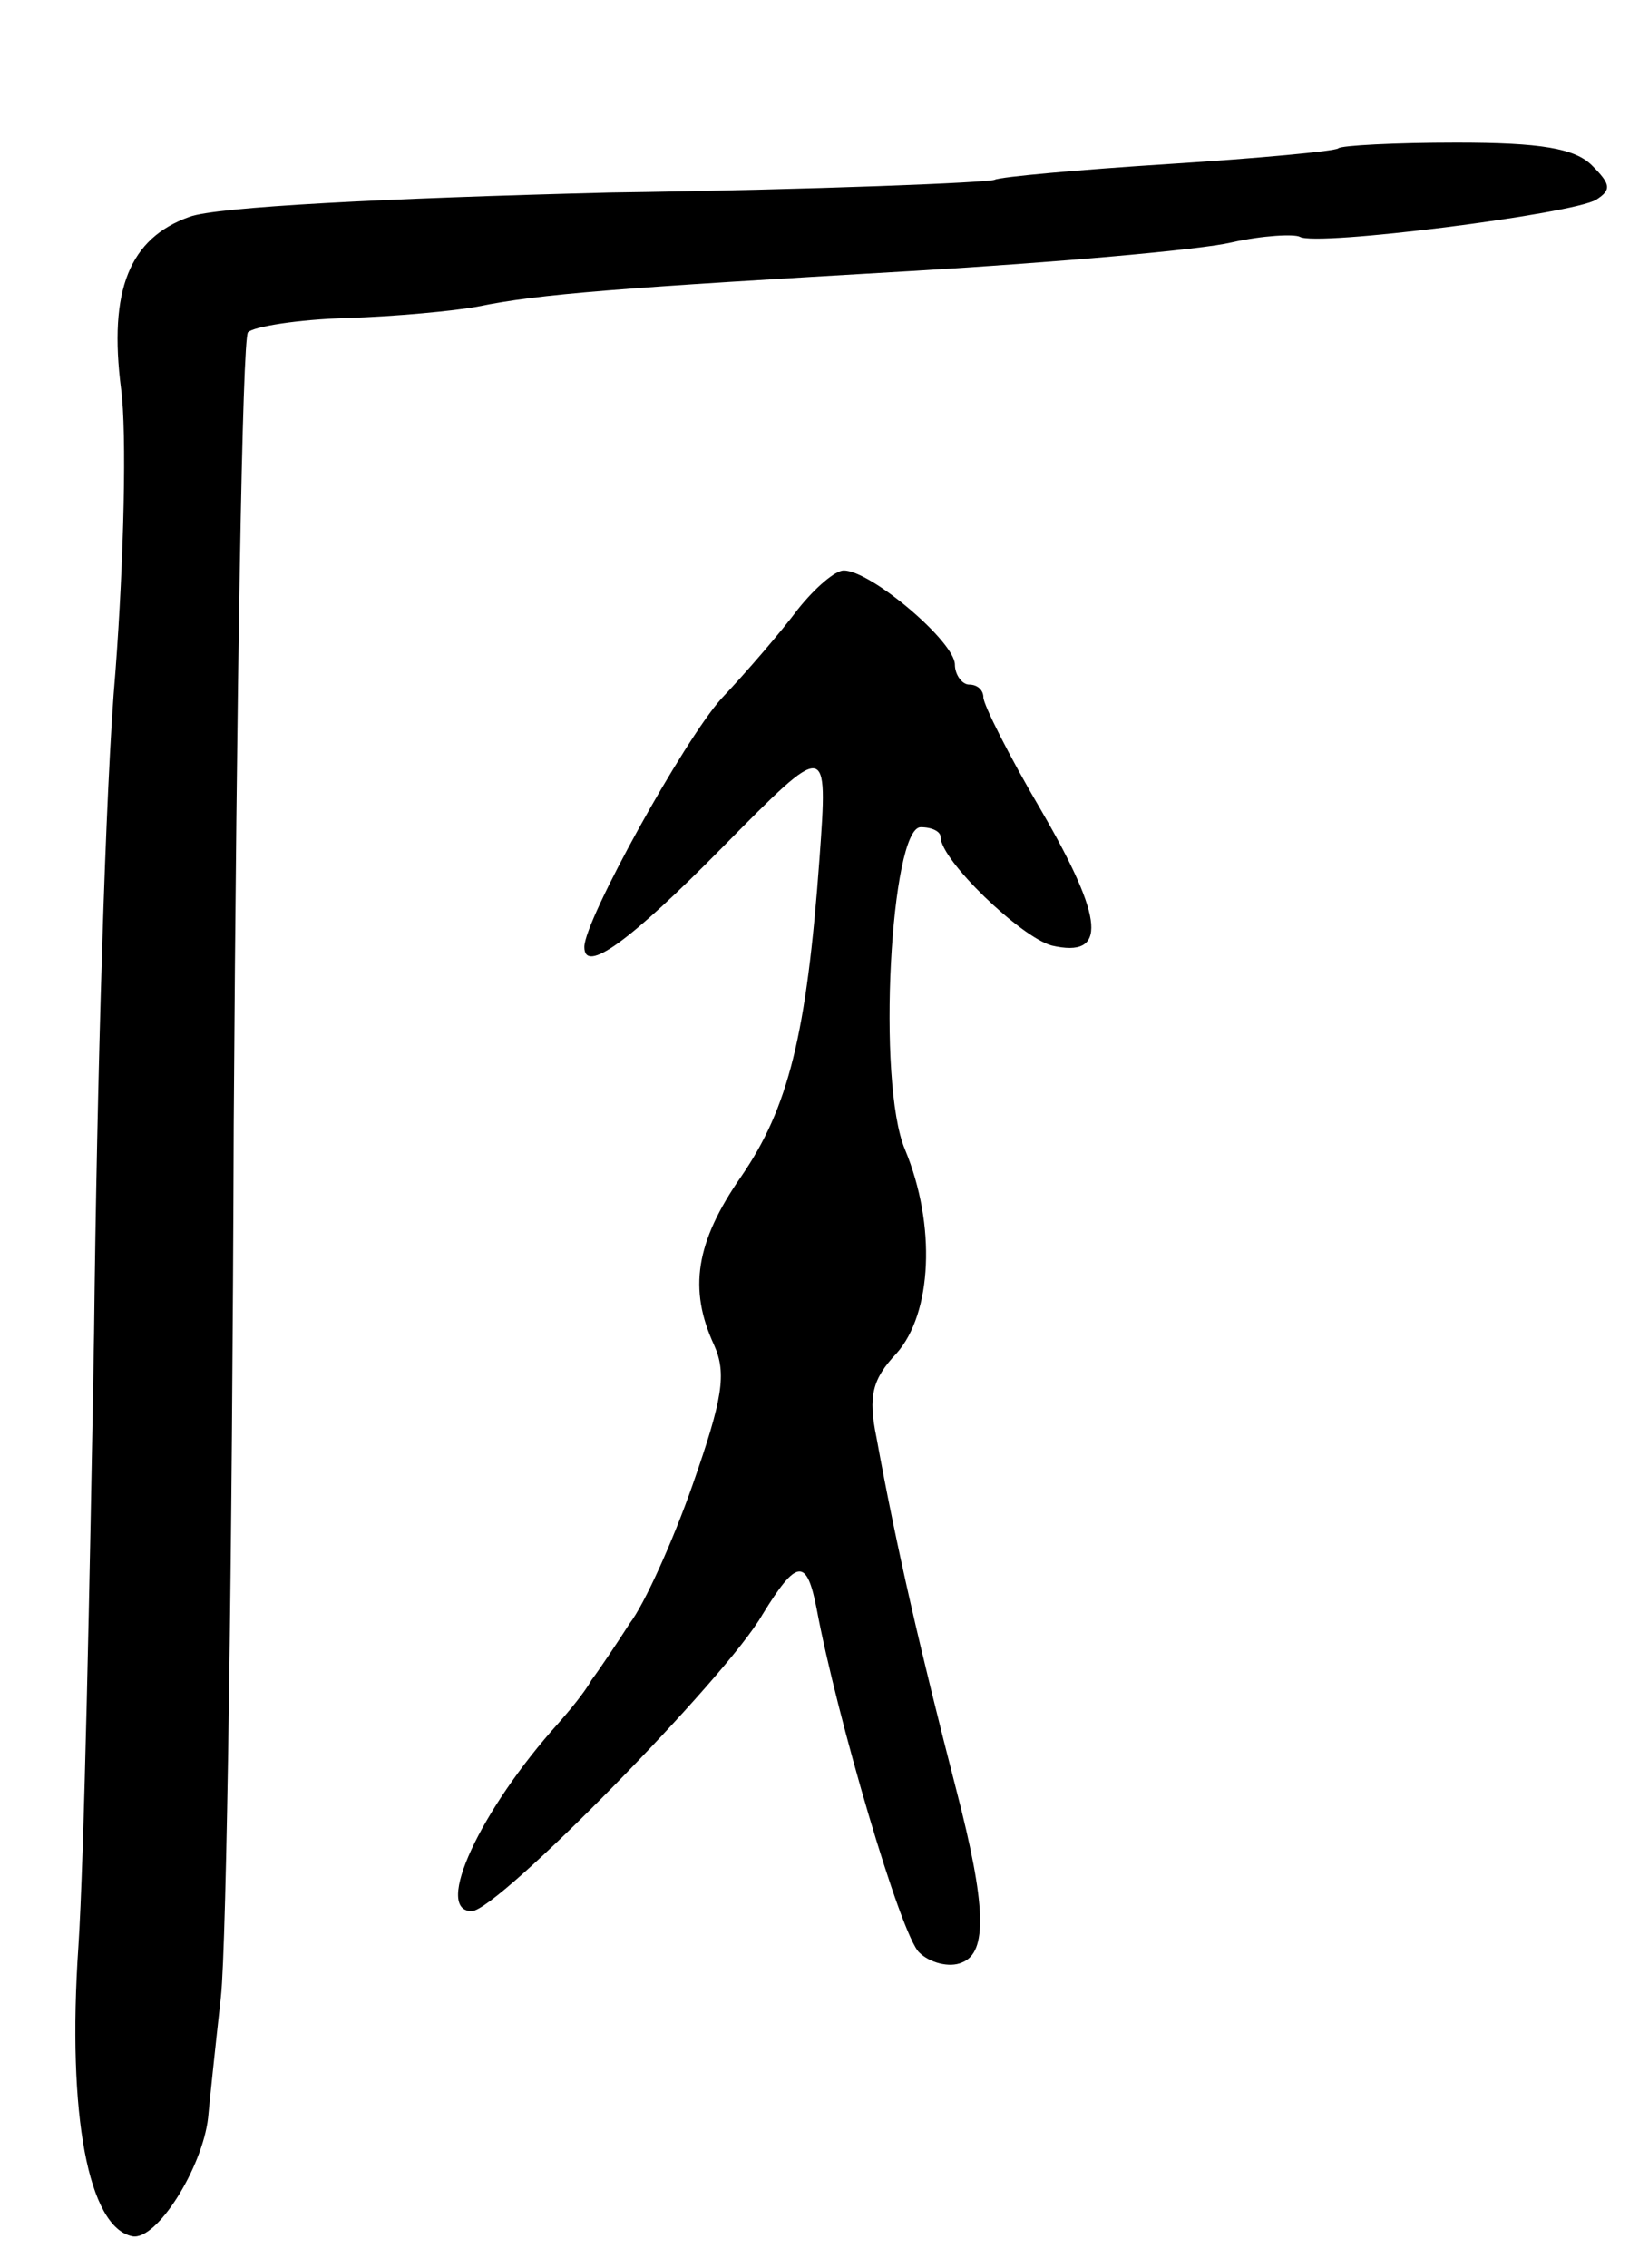 <svg version="1.0" xmlns="http://www.w3.org/2000/svg"
 width="115pt" height="159pt" viewBox="0 0 115 159"
 preserveAspectRatio="xMidYMid meet">
<g transform="translate(0,159) scale(0.1,-0.1)"
fill="#000000" stroke="none">
<path d="M939 1486 c-2 -2 -56 -7 -119 -11 -63 -4 -118 -9 -122 -11 -3 -2
-125 -7 -270 -9 -158 -4 -276 -10 -295 -17 -42 -15 -57 -51 -48 -121 4 -30 2
-119 -4 -198 -7 -79 -13 -288 -15 -464 -3 -176 -7 -369 -11 -430 -8 -118 7
-197 38 -203 17 -3 49 48 53 83 1 11 5 49 9 85 4 36 8 311 9 612 2 302 6 551
10 555 4 4 35 9 69 10 34 1 76 5 92 8 44 9 98 13 305 25 102 6 203 15 224 20
22 5 44 6 48 4 11 -7 192 16 208 26 11 7 10 11 -3 24 -12 12 -36 16 -95 16
-43 0 -81 -2 -83 -4z"/>
<path d="M560 1163 c-12 -16 -36 -44 -54 -63 -26 -29 -96 -155 -96 -174 0 -19
31 3 97 70 74 75 74 75 68 -8 -9 -124 -22 -175 -55 -223 -32 -46 -37 -79 -19
-118 9 -20 6 -38 -15 -98 -14 -40 -34 -84 -44 -97 -9 -14 -21 -32 -27 -40 -5
-9 -16 -22 -23 -30 -55 -61 -88 -132 -61 -132 18 0 179 164 204 208 24 39 31
40 38 4 14 -75 59 -229 72 -241 7 -7 21 -11 30 -7 18 7 17 40 -4 121 -25 97
-42 170 -56 247 -6 29 -3 41 14 59 25 28 28 90 6 143 -20 47 -10 226 11 226 8
0 14 -3 14 -7 0 -16 56 -70 78 -76 39 -9 37 18 -7 94 -23 39 -41 75 -41 80 0
5 -4 9 -10 9 -5 0 -10 7 -10 14 0 16 -59 66 -78 66 -6 0 -20 -12 -32 -27z"/>
</g>
</svg>
